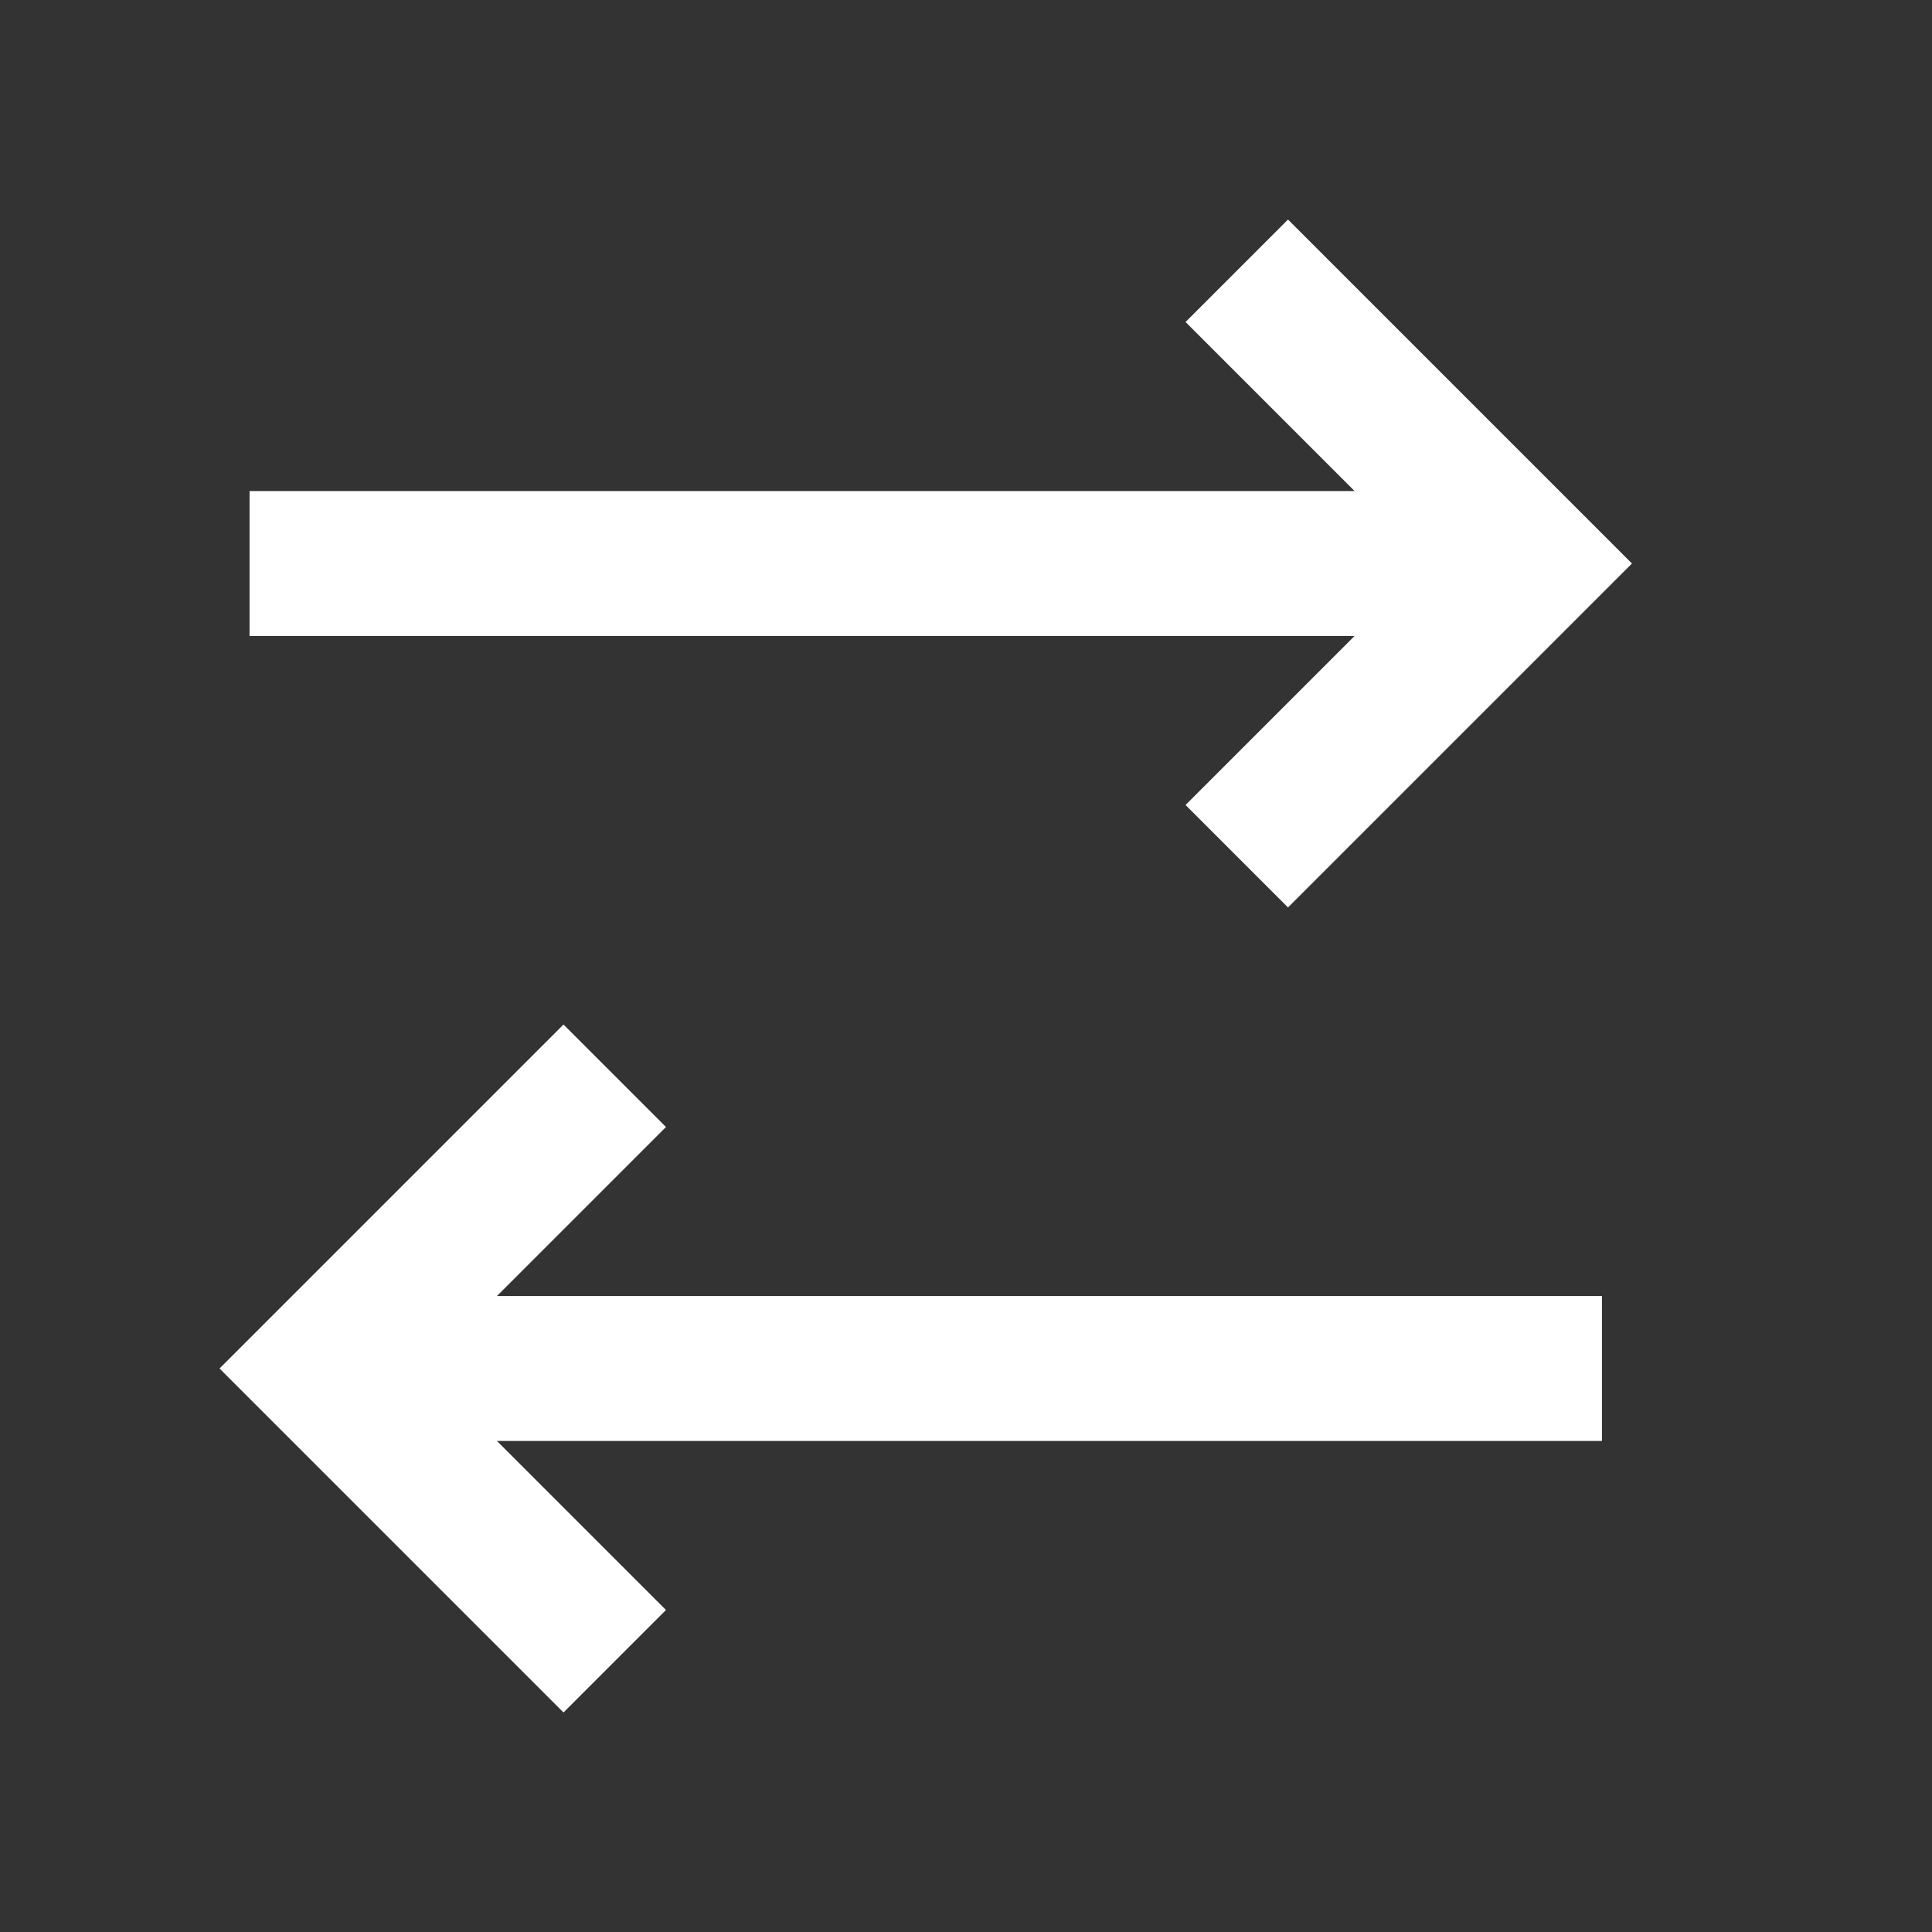 <svg width="40px" height="40px" viewBox="0 0 24 24" xmlns="http://www.w3.org/2000/svg" aria-labelledby="swapHorizontalIconTitle" stroke="#fff" stroke-width="1.8" stroke-linecap="square" stroke-linejoin="miter" fill="none" color="#fff"><rect x="0" y="0" width="24" height="24" fill="#333333" stroke="none"/> <title id="swapHorizontalIconTitle">Swap items (horizontally)</title> <path d="M16 4L19 7L16 10"/> <path d="M4 7L18 7"/> <path d="M7 20L4 17L7 14"/> <path d="M19 17L5 17"/> </svg>